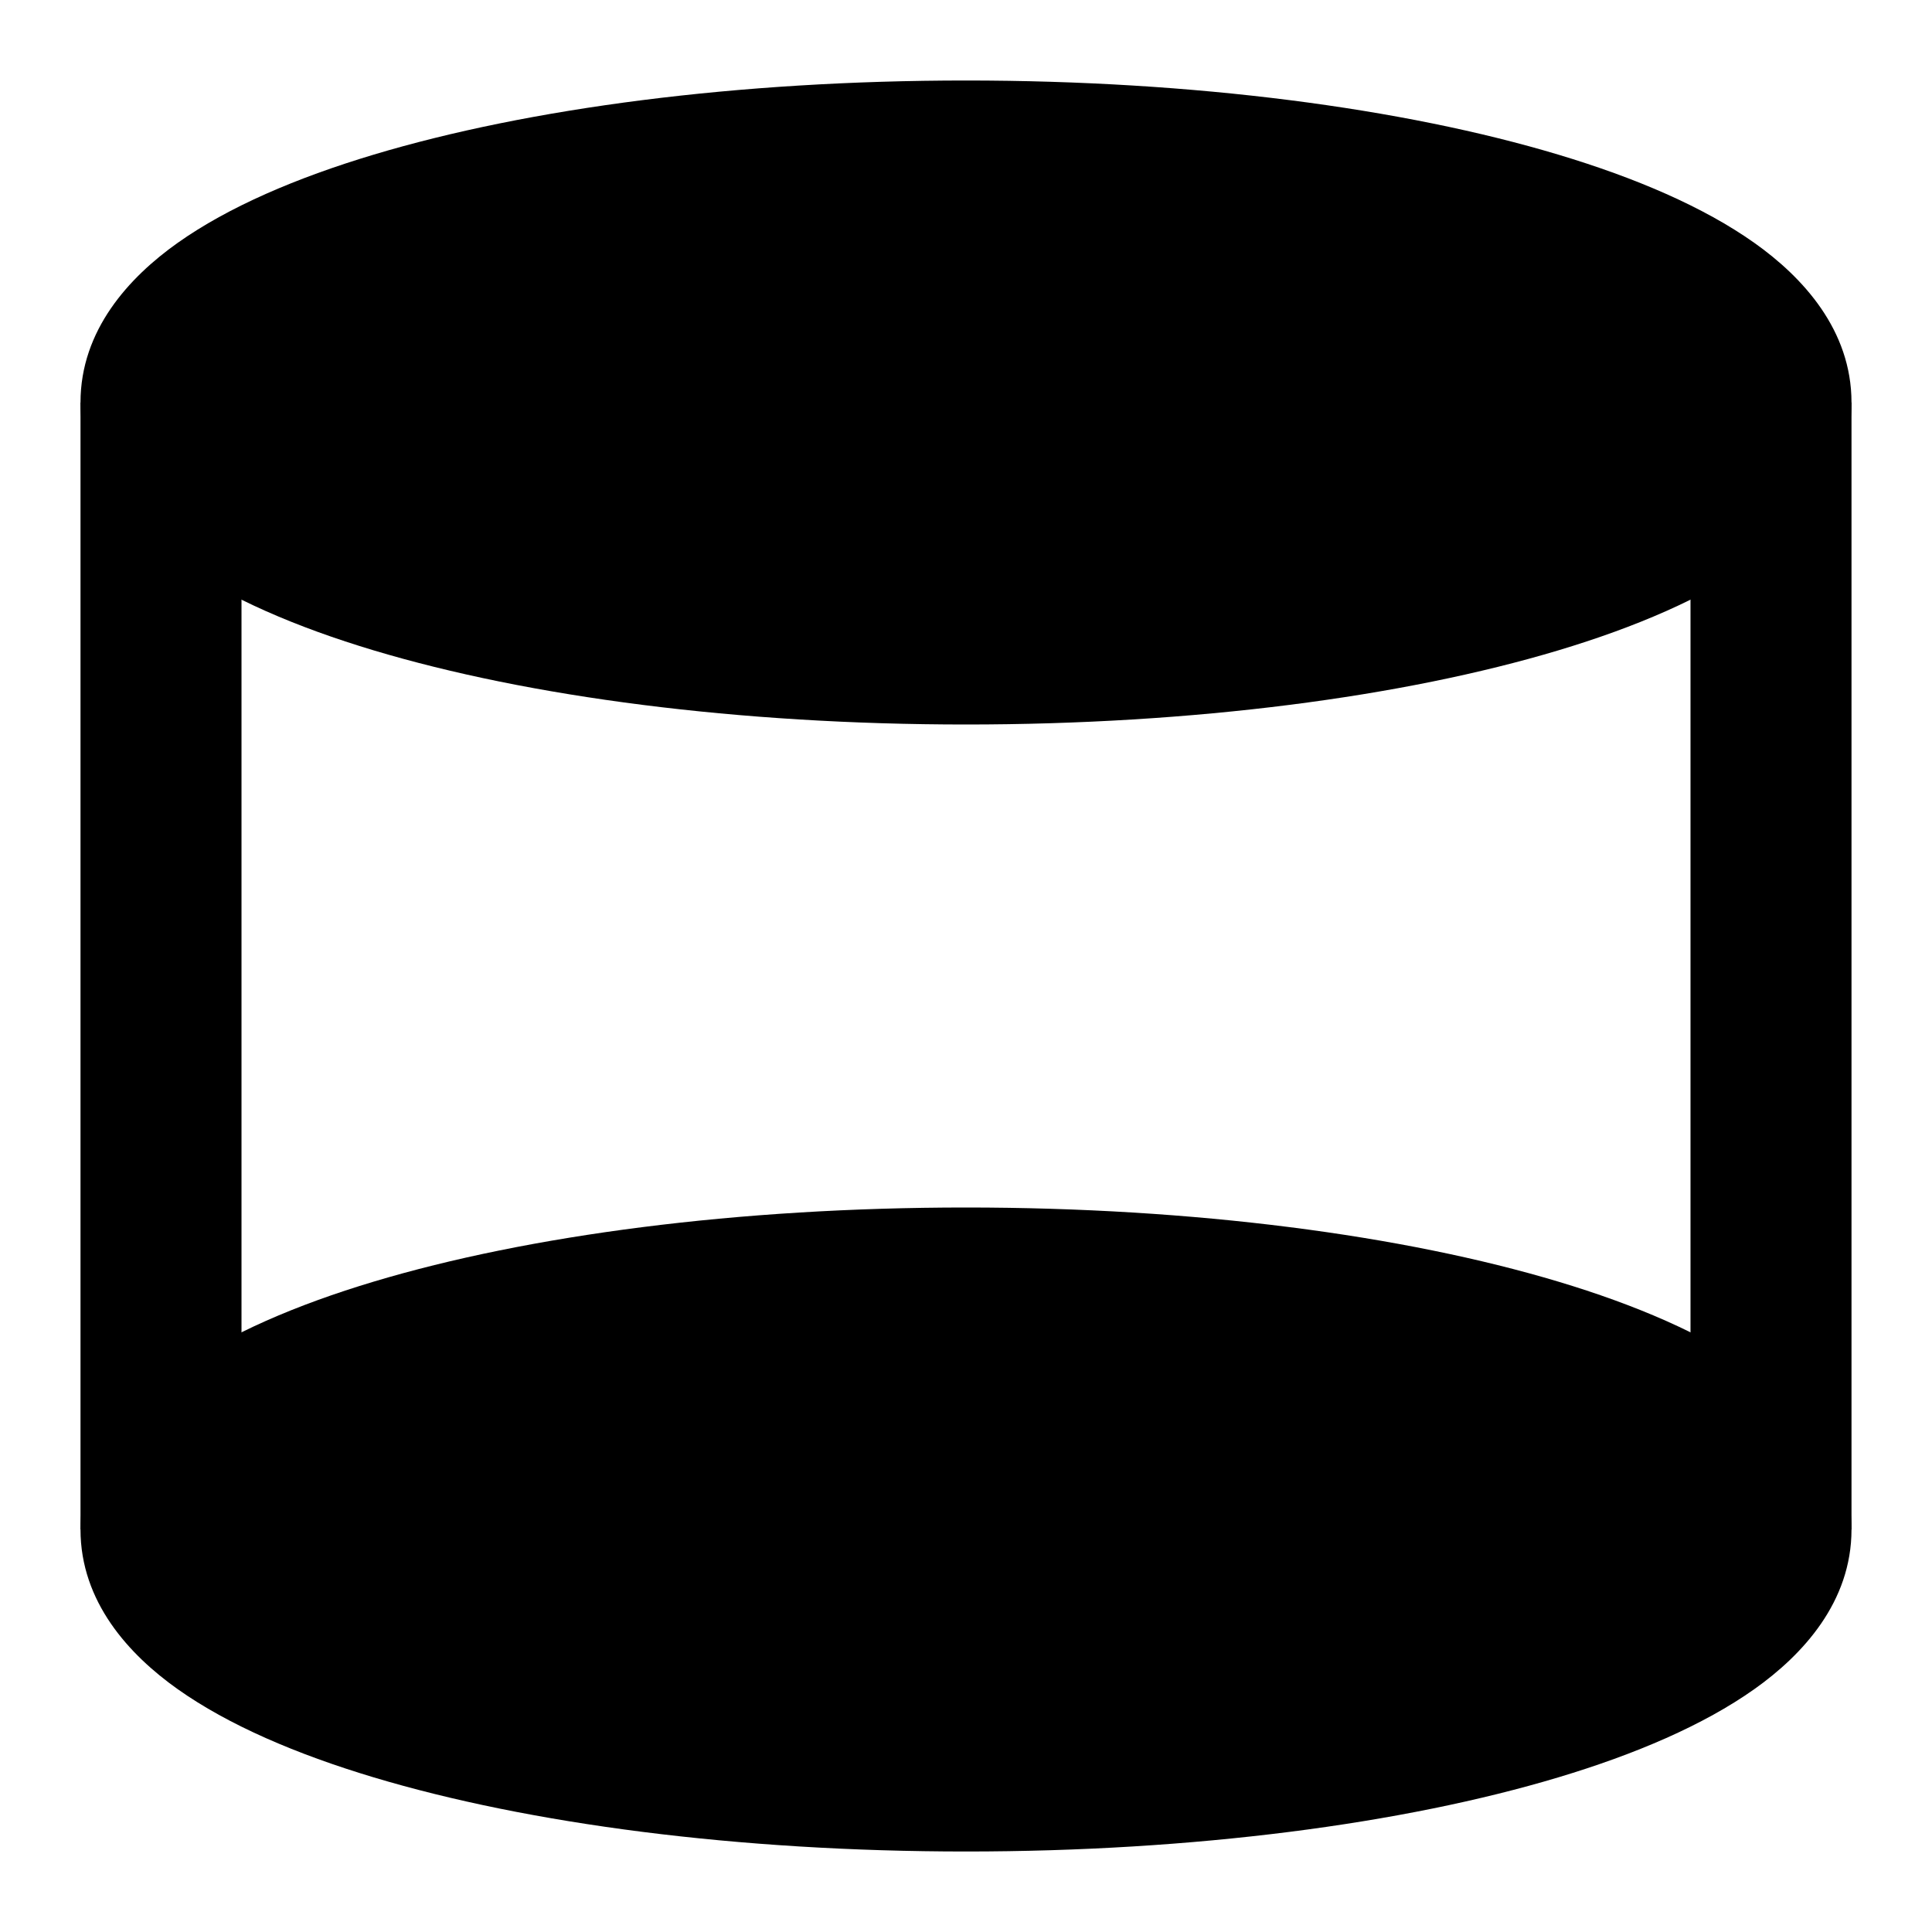 <svg width="24" height="24" viewBox="0 0 24 24" xmlns="http://www.w3.org/2000/svg">
    <path fill-rule="evenodd" clip-rule="evenodd" d="M4.642 15.921C6.568 15.343 9.169 15 12 15C14.831 15 17.432 15.343 19.358 15.921C20.315 16.208 21.162 16.57 21.793 17.017C22.397 17.445 23 18.101 23 19C23 19.899 22.397 20.555 21.793 20.983C21.162 21.43 20.315 21.792 19.358 22.079C17.432 22.657 14.831 23 12 23C9.169 23 6.568 22.657 4.642 22.079C3.685 21.792 2.838 21.43 2.207 20.983C1.603 20.555 1 19.899 1 19C1 18.101 1.603 17.445 2.207 17.017C2.838 16.57 3.685 16.208 4.642 15.921Z"/>
    <path fill-rule="evenodd" clip-rule="evenodd" d="M4.642 1.921C6.568 1.343 9.169 1 12 1C14.831 1 17.432 1.343 19.358 1.921C20.315 2.208 21.162 2.57 21.793 3.017C22.397 3.445 23 4.101 23 5C23 5.899 22.397 6.555 21.793 6.983C21.162 7.43 20.315 7.792 19.358 8.079C17.432 8.657 14.831 9 12 9C9.169 9 6.568 8.657 4.642 8.079C3.685 7.792 2.838 7.43 2.207 6.983C1.603 6.555 1 5.899 1 5C1 4.101 1.603 3.445 2.207 3.017C2.838 2.57 3.685 2.208 4.642 1.921Z"/>
    <path fill-rule="evenodd" clip-rule="evenodd" d="M1 19V5H3V19H1ZM21 19V5H23V19H21Z"/>
</svg>
